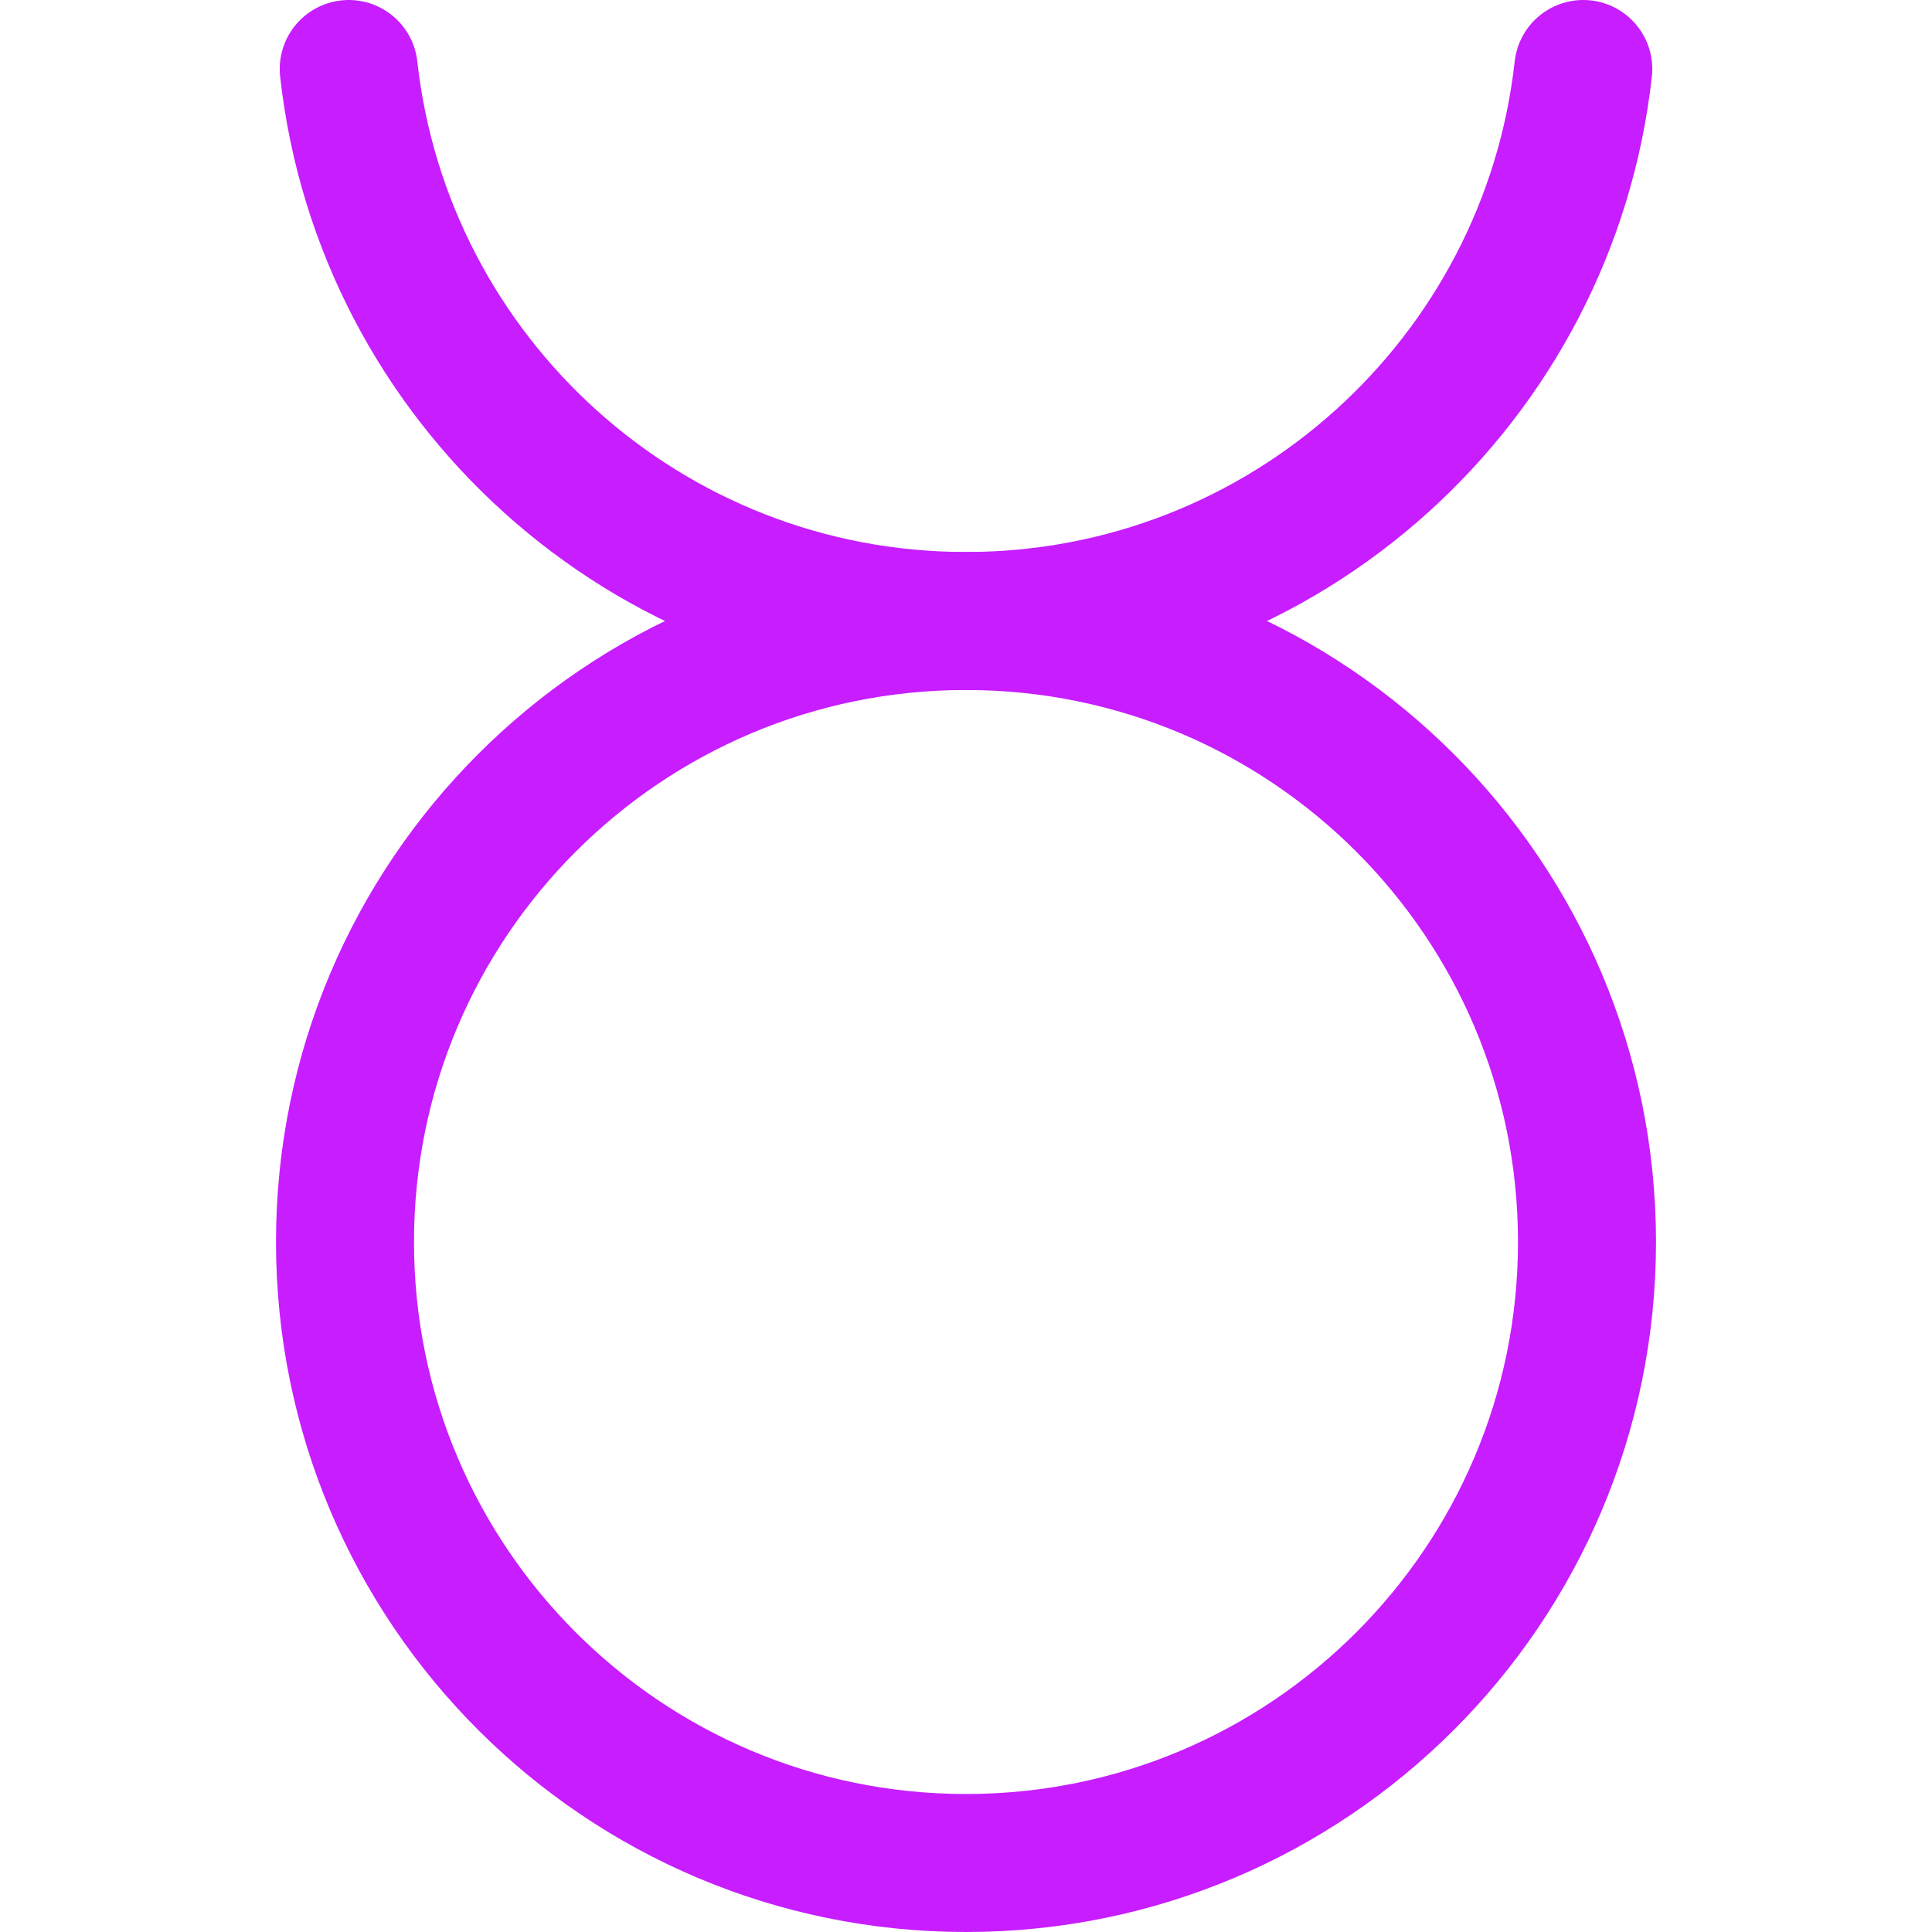 <svg xmlns="http://www.w3.org/2000/svg" fill="none" viewBox="0 0 14 14" id="Zodiac-5--Streamline-Core-Neon">
  <desc>
    Zodiac 5 Streamline Icon: https://streamlinehq.com
  </desc>
  <g id="zodiac-5--sign-astrology-stars-space-taurus">
    <path id="Vector" stroke="#c71dff" stroke-linecap="round" stroke-linejoin="round" d="M7 13.5c2.485 0 4.5 -2.015 4.5 -4.5 0 -2.485 -2.015 -4.5 -4.5 -4.5S2.5 6.515 2.5 9c0 2.485 2.015 4.5 4.5 4.5Z" stroke-width="1"></path>
    <path id="Vector_2" stroke="#c71dff" stroke-linecap="round" stroke-linejoin="round" d="M2.527 0.5c0.249 2.25 2.156 4 4.473 4 2.316 0 4.224 -1.75 4.473 -4" stroke-width="1"></path>
  </g>
</svg>